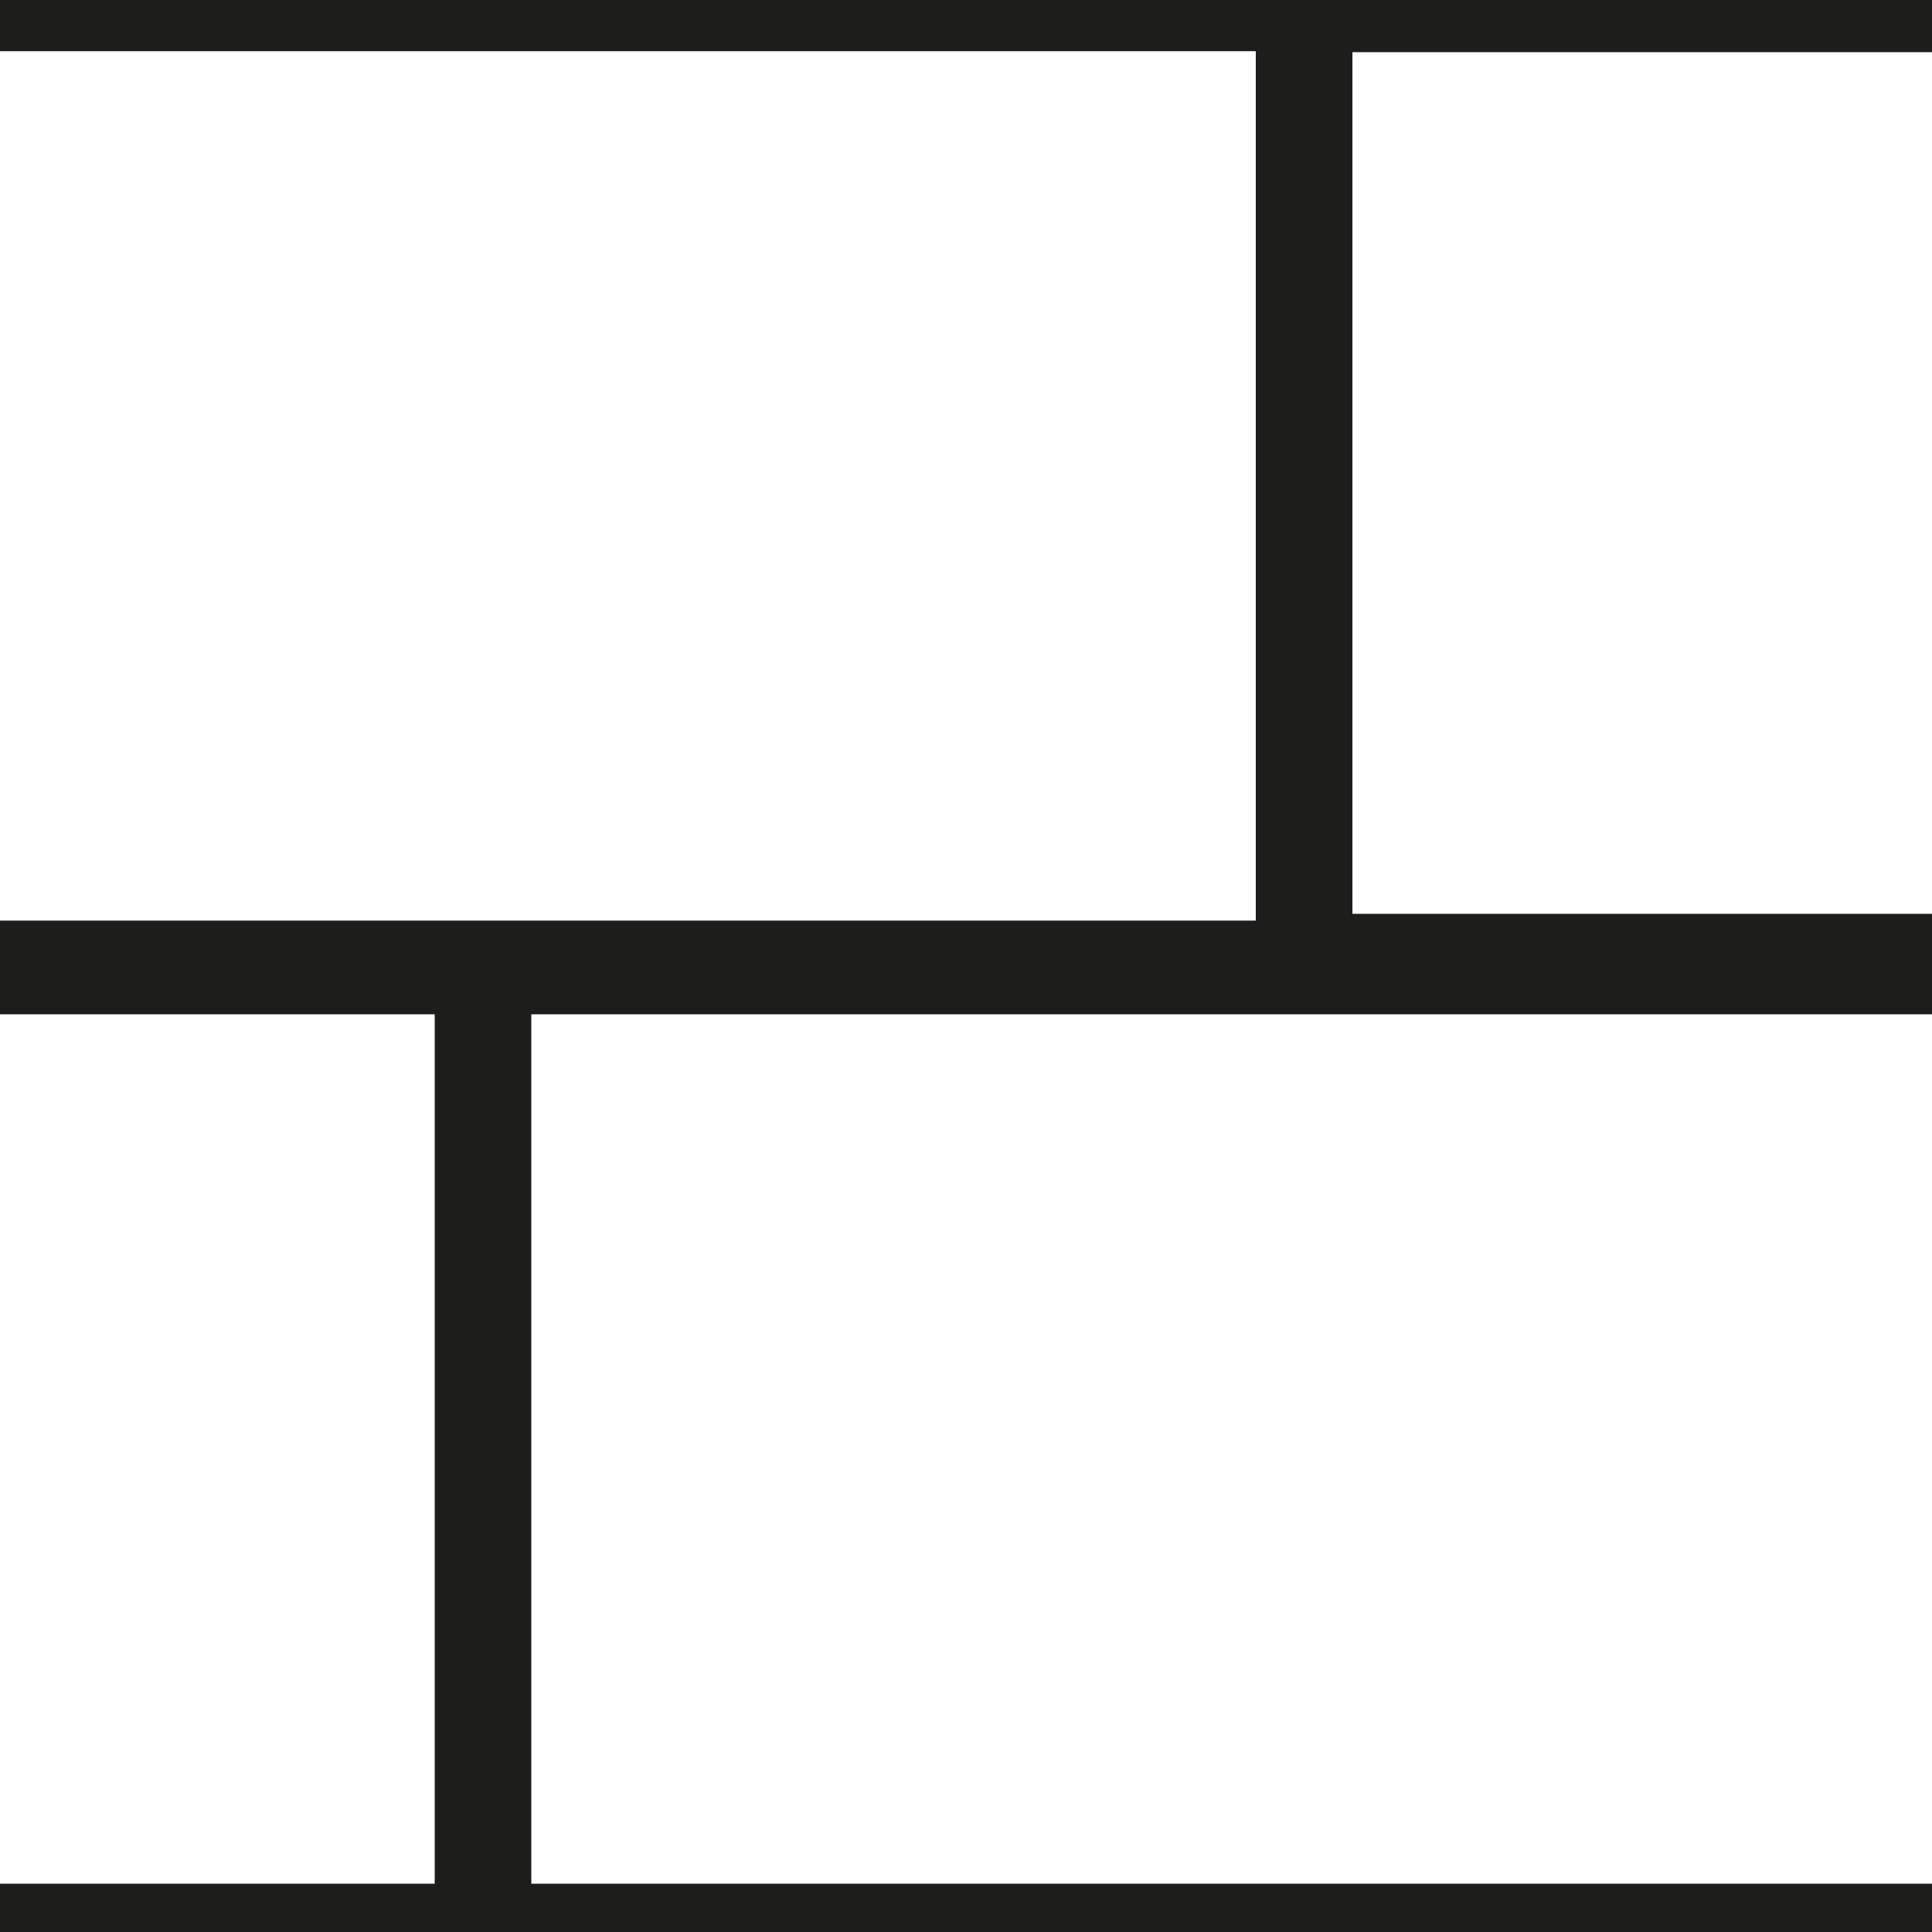 <svg id="Слой_1" data-name="Слой 1" xmlns="http://www.w3.org/2000/svg" viewBox="0 0 20 20">
  <defs>
    <style>
      .cls-1 {
        fill: #1d1d1b;
      }

      .cls-2 {
        fill: #fff;
      }
    </style>
  </defs>
  <g>
    <rect class="cls-1" width="20" height="20"/>
    <rect class="cls-2" y="0.53" width="13" height="9"/>
    <rect class="cls-2" x="5.5" y="10.5" width="14.5" height="9"/>
    <rect class="cls-2" x="14" y="0.54" width="6" height="8.92"/>
    <rect class="cls-2" y="10.5" width="4.5" height="9"/>
  </g>
</svg>
